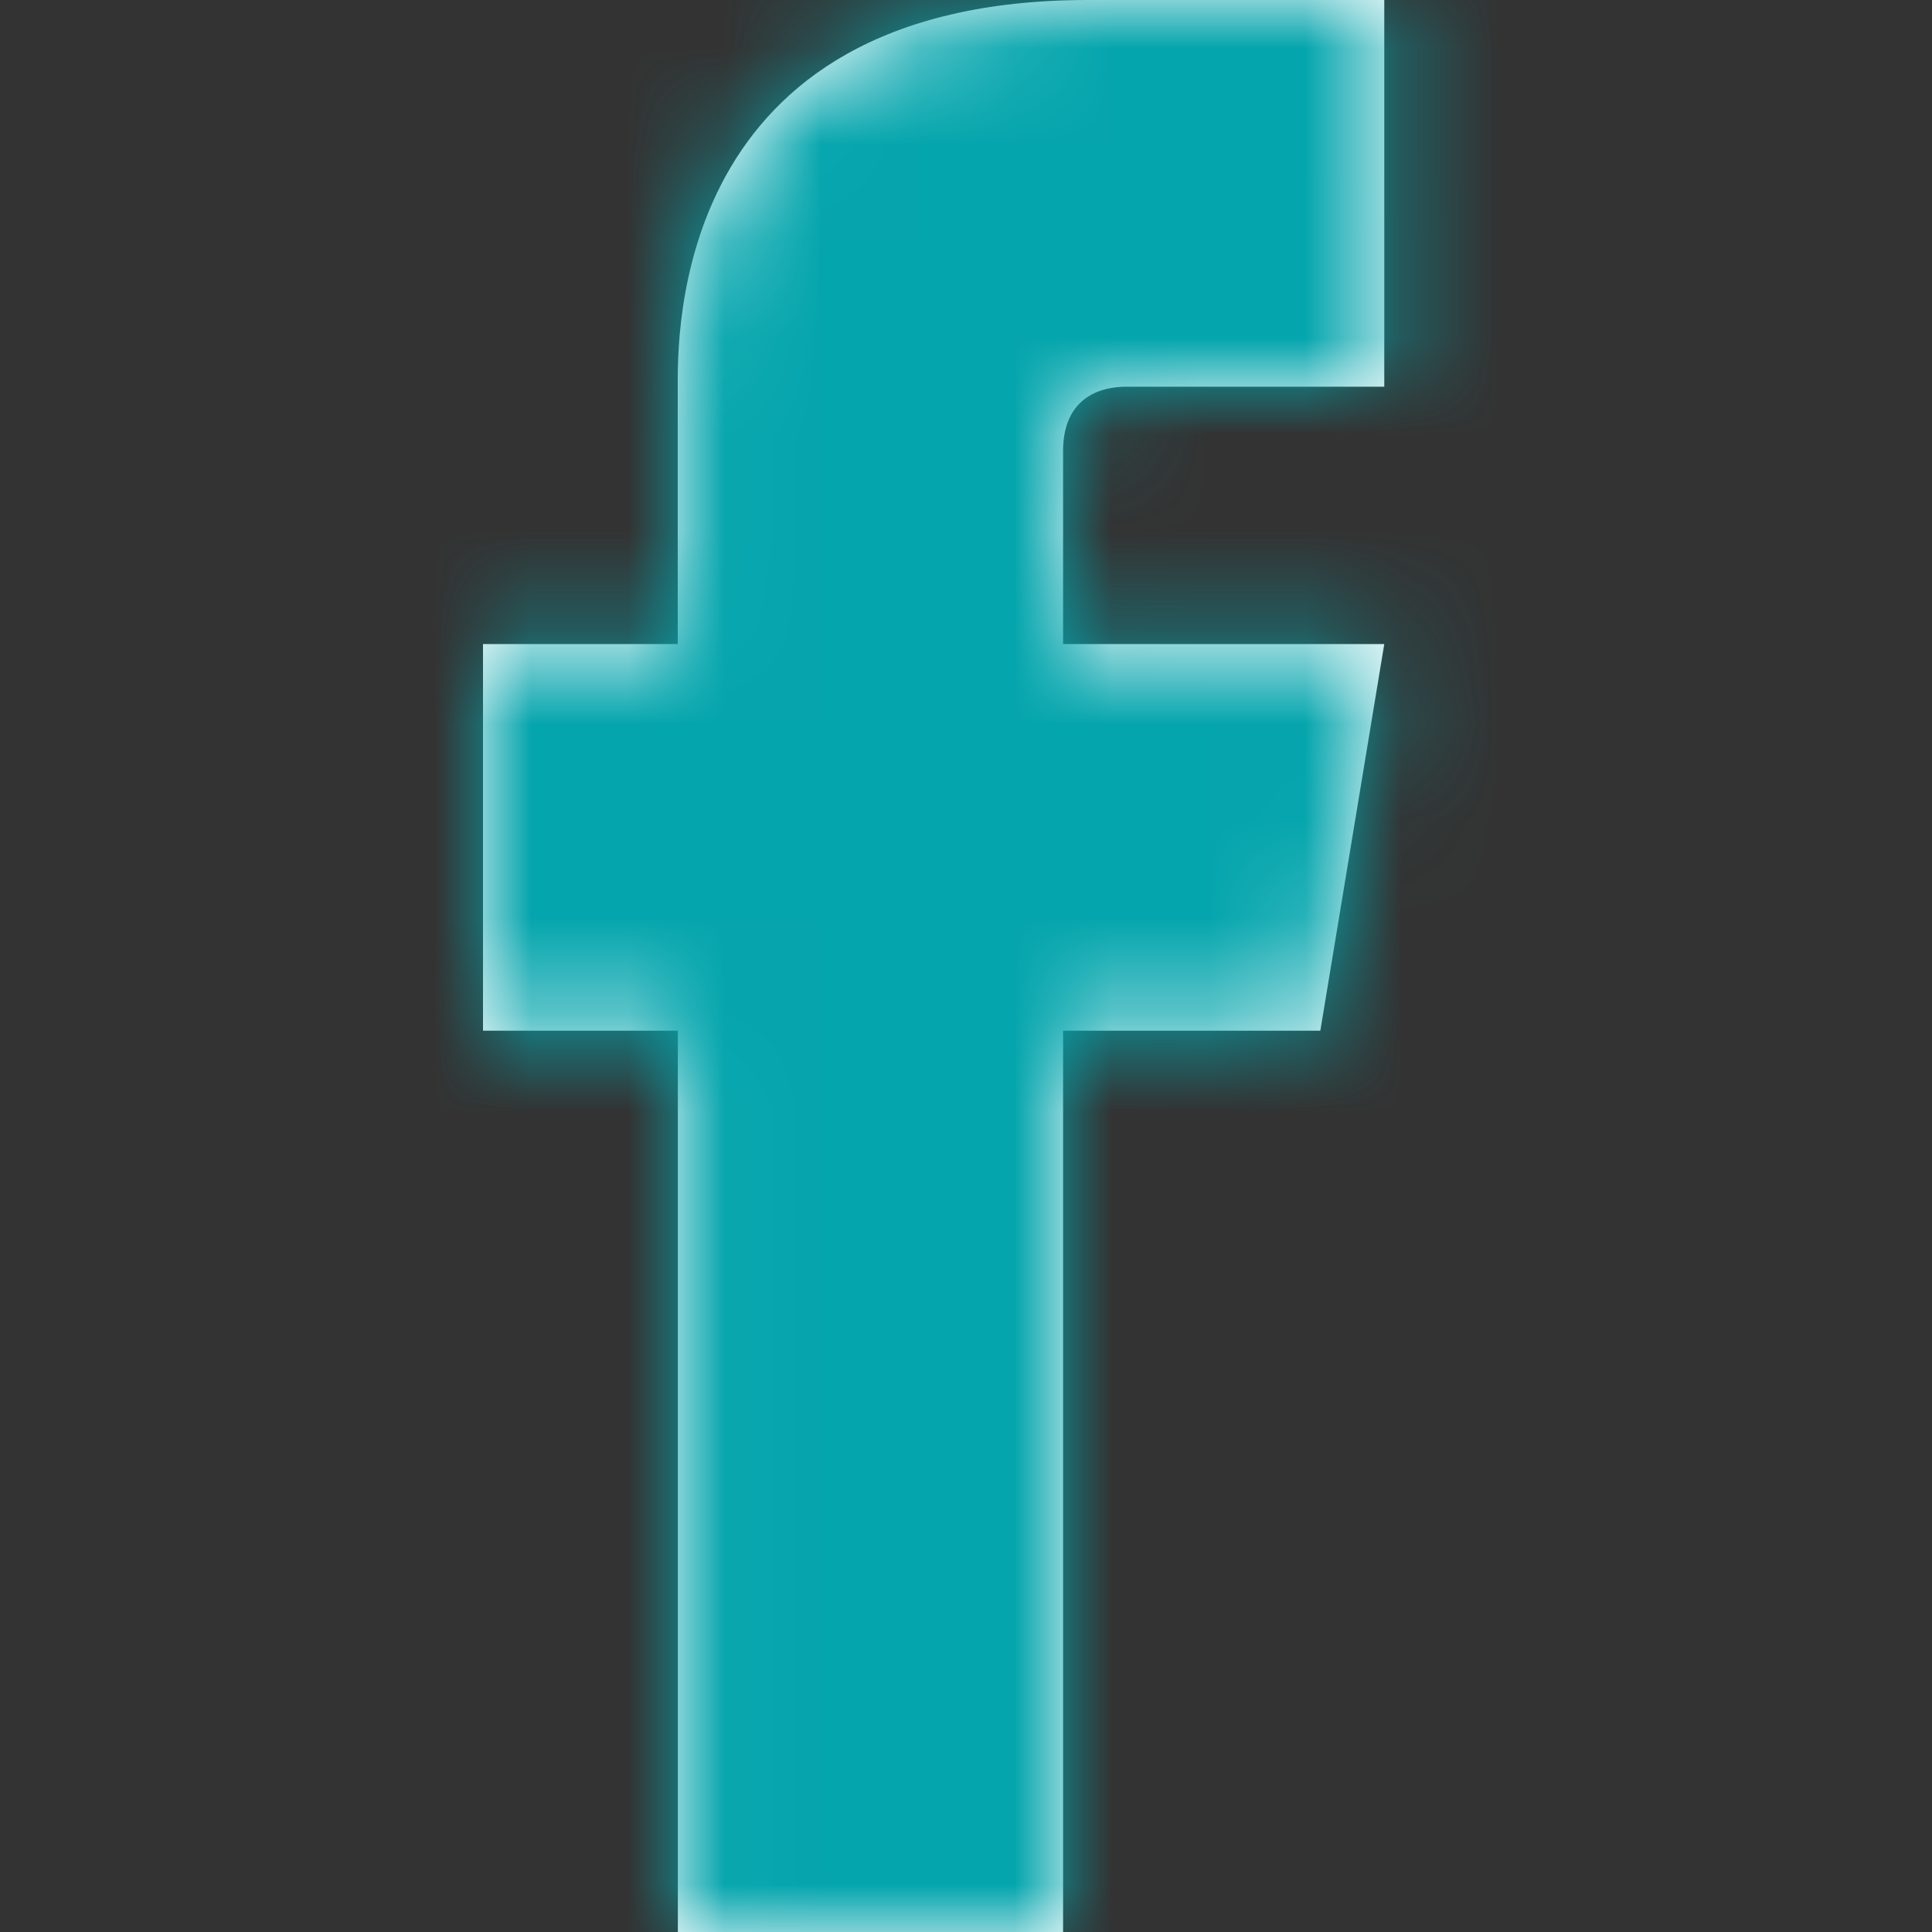 <svg xmlns="http://www.w3.org/2000/svg" xmlns:xlink="http://www.w3.org/1999/xlink" width="20" height="20" viewBox="0 0 20 20">
    <rect x="0" y="0" width="20" height="20" fill="#333333" stroke="none"/>
    <defs>
        <path id="a" d="M11.667 4.003h2.663V0h-3.064c-4.341 0-4.25 3.51-4.25 4.034v2.633H5v4.003h2.017V20h3.988v-9.33h2.663l.662-4.003h-3.325V4.665c0-.431.246-.662.662-.662z"/>
    </defs>
    <g fill="none" fill-rule="evenodd">
        <mask id="b" fill="#fff">
            <use xlink:href="#a"/>
        </mask>
        <use fill="#FFF" fill-rule="nonzero" xlink:href="#a"/>
        <g fill="#05a5ad" mask="url(#b)">
            <path d="M0 0h20v20H0z"/>
        </g>
    </g>
</svg>
